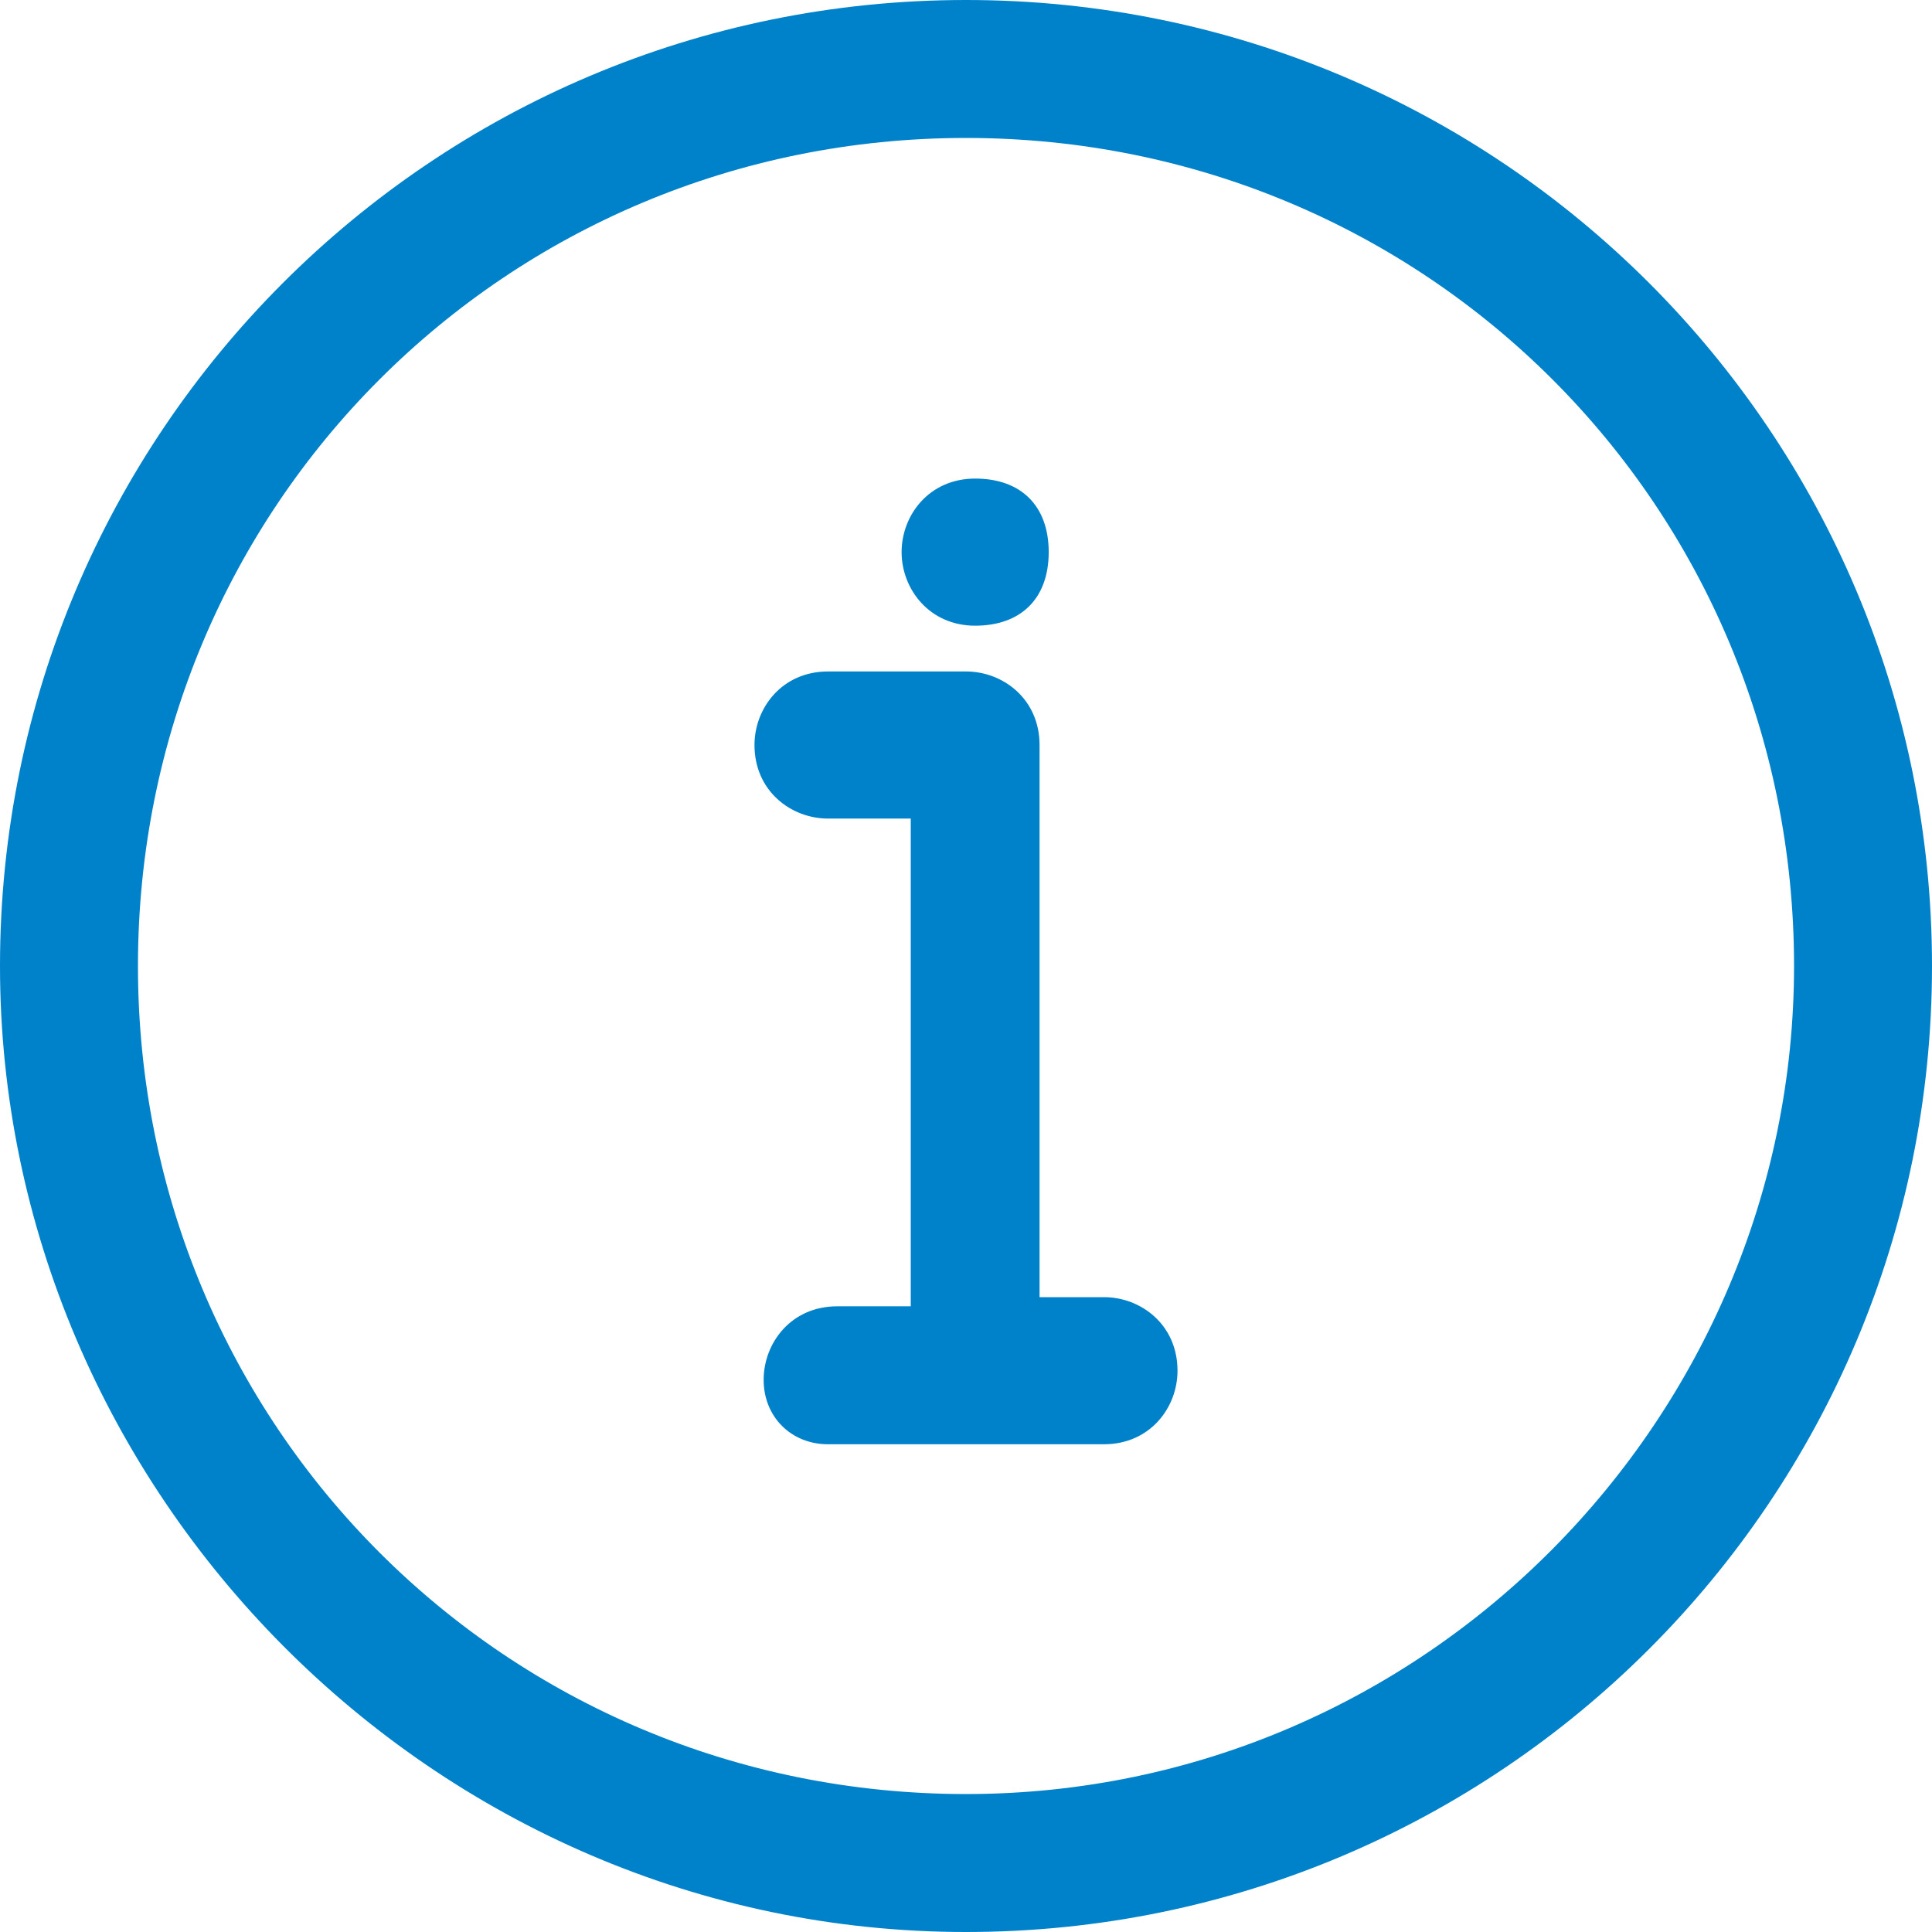 <?xml version="1.0" encoding="utf-8"?>
<!-- Generator: Adobe Illustrator 18.1.1, SVG Export Plug-In . SVG Version: 6.00 Build 0)  -->
<svg version="1.1" id="Layer_1" xmlns="http://www.w3.org/2000/svg" xmlns:xlink="http://www.w3.org/1999/xlink" x="0px" y="0px"
	 viewBox="0 101.3 612 612" enable-background="new 0 101.3 612 612" xml:space="preserve">
<g id="Document" transform="scale(1 -1)">
	<g id="Spread" transform="translate(0 -37.5)">
		<g id="icons">
			<path marker-end="none" marker-start="none" fill="#0082CB" d="M0-369.8c0,169,137,306,306,306s306-137,306-306s-137-306-306-306
				S0-535.9,0-369.8z M568.3-369.8c0,145.7-116.6,262.3-262.3,262.3S43.7-224.1,43.7-369.8S160.3-632.1,306-632.1
				S568.3-512.6,568.3-369.8z M241.9-500.9c0,11.7,8.7,23.3,23.3,23.3h23.3v154.5h-26.2c-11.7,0-23.3,8.7-23.3,23.3
				c0,11.7,8.7,23.3,23.3,23.3H306c11.7,0,23.3-8.7,23.3-23.3v-174.9h20.4c11.7,0,23.3-8.7,23.3-23.3c0-11.7-8.7-23.3-23.3-23.3
				h-87.4C250.6-521.3,241.9-512.6,241.9-500.9z M285.6-238.7c0,11.7,8.7,23.3,23.3,23.3c14.6,0,23.3-8.7,23.3-23.3
				s-8.7-23.3-23.3-23.3C294.3-262,285.6-250.3,285.6-238.7z"/>
		</g>
	</g>
</g>
</svg>
